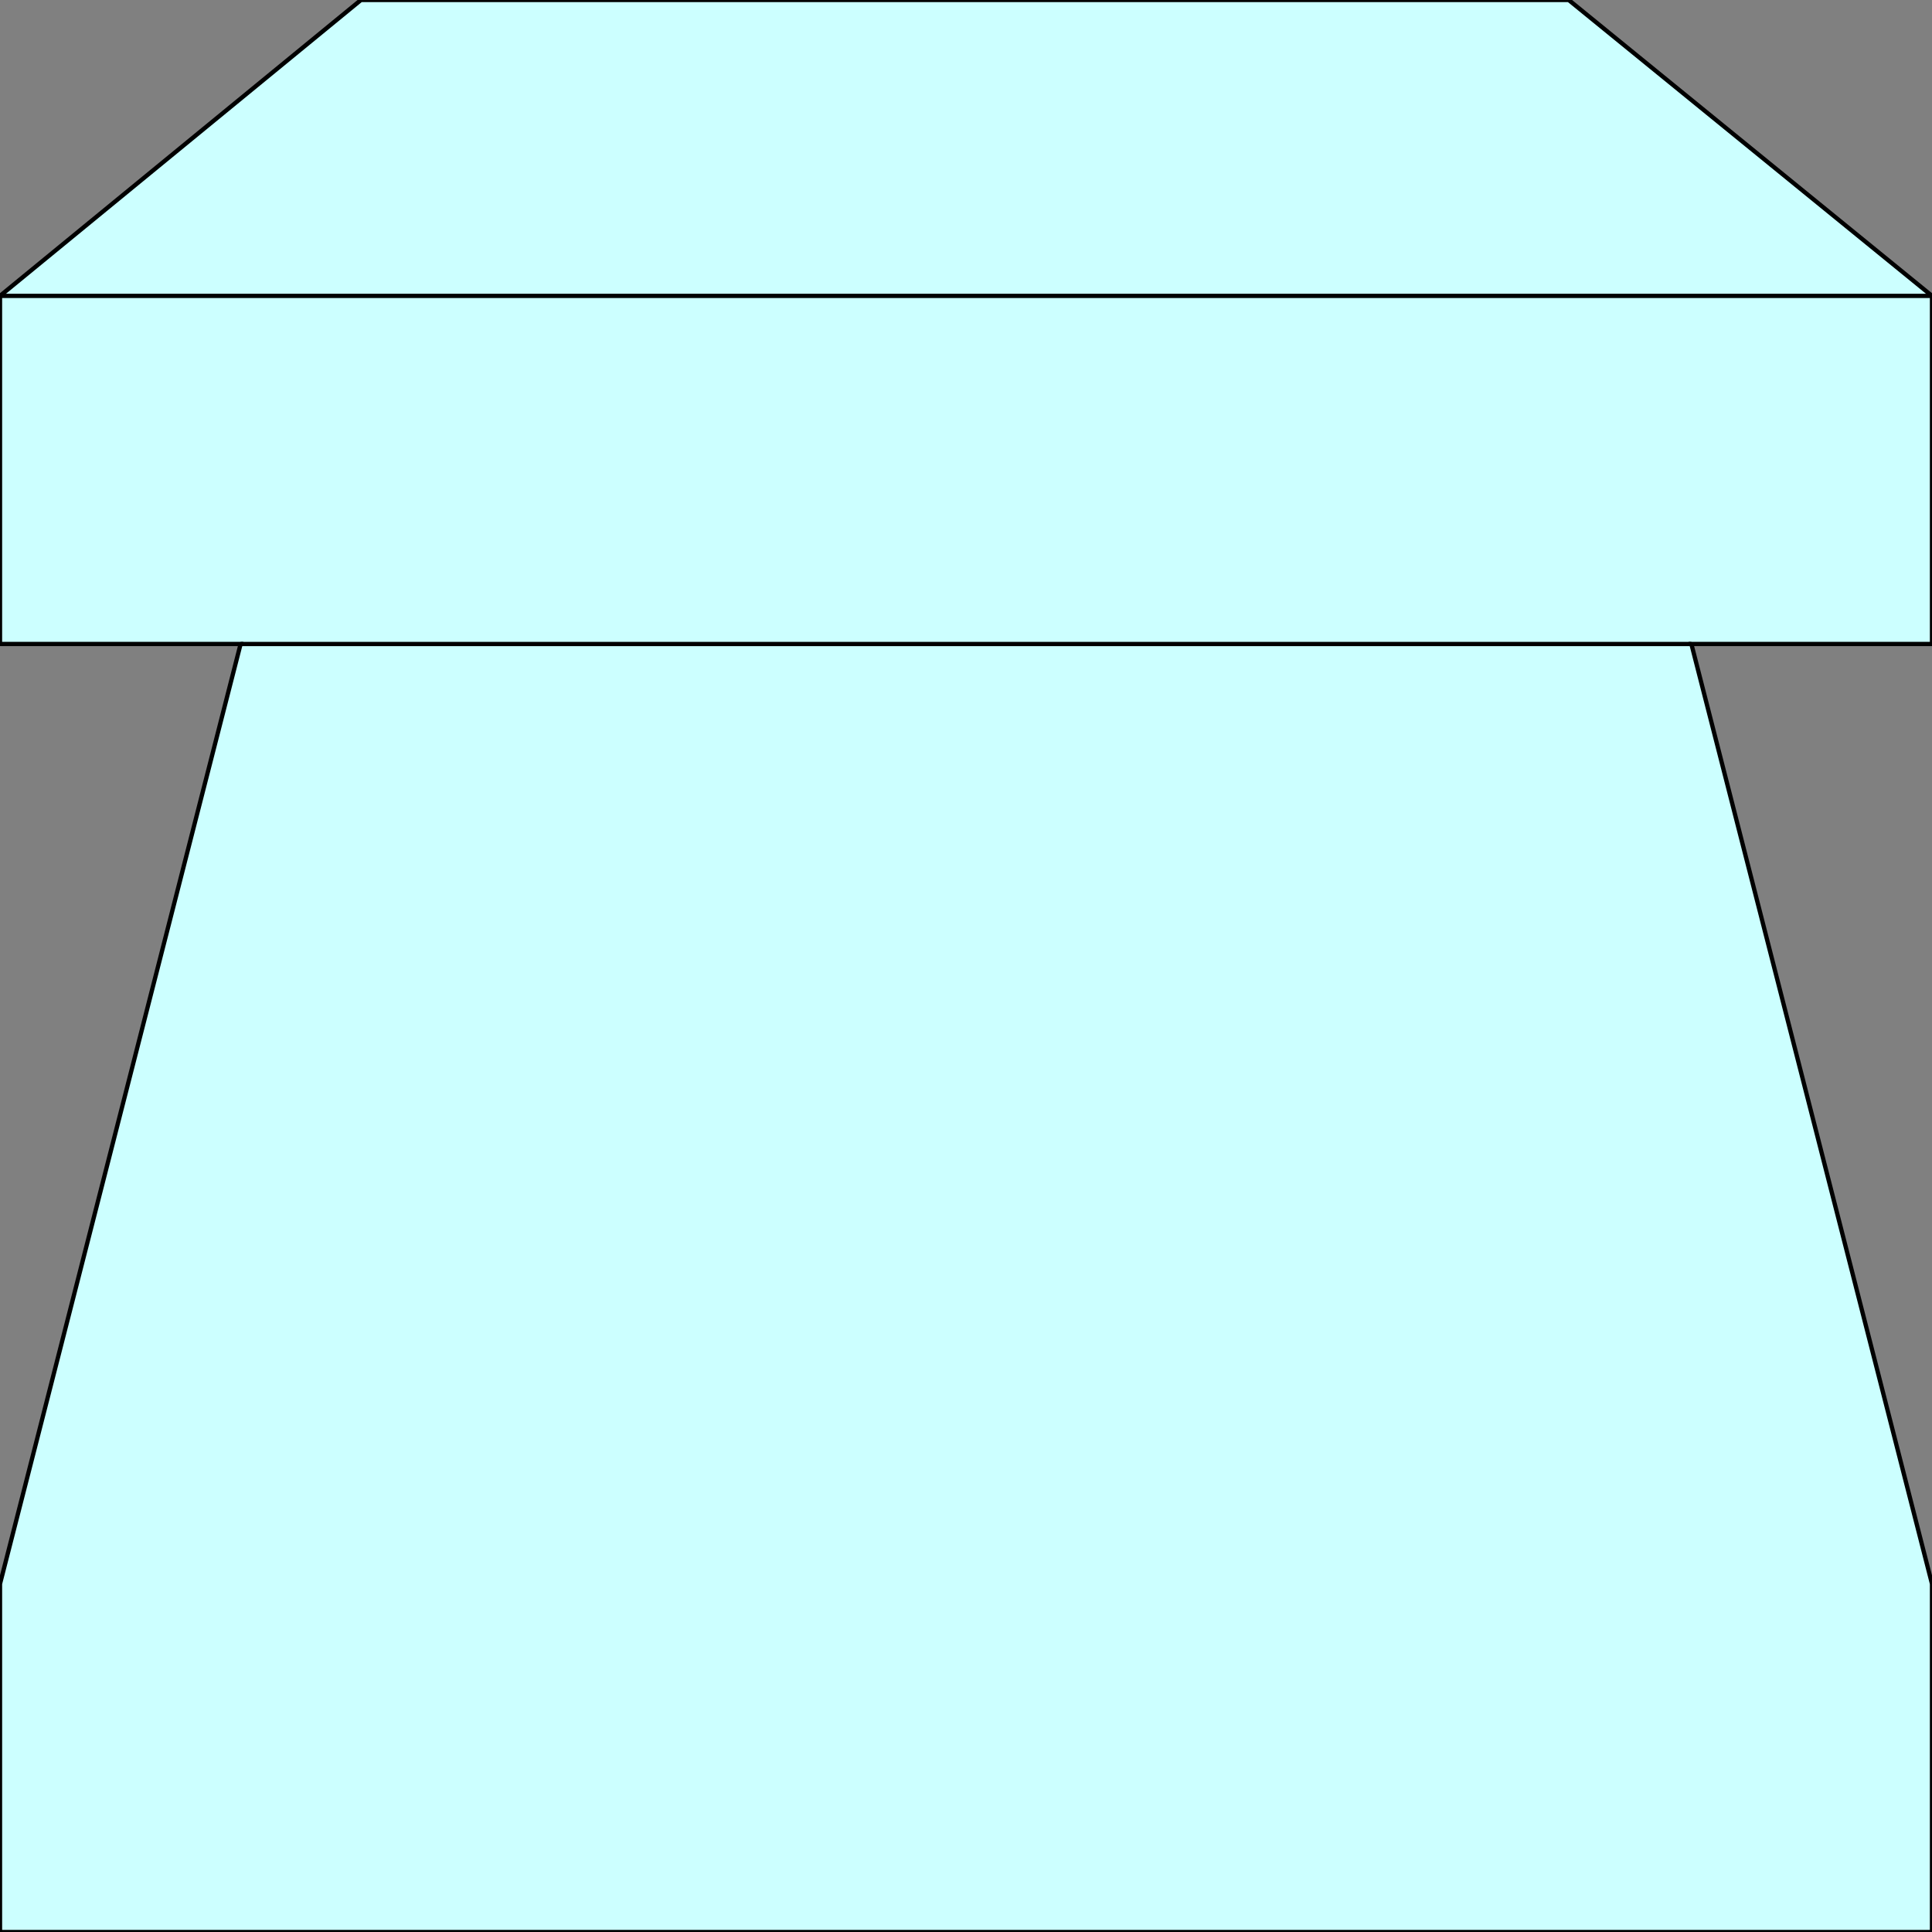 <svg width="150" height="150" viewBox="0 0 150 150" fill="none" xmlns="http://www.w3.org/2000/svg">
<rect x="0" y="0" width="150" height="150" fill="#808080" stroke="none"/>
<g clip-path="url(#clip0_2109_186357)">
<path d="M0 150V122.973L18.681 50H0V22.973L28.022 0H121.795L150 22.973V50H131.319L150 122.973V150H0Z" fill="#CCFFFF" stroke="black" stroke-width="0.332"/>
<path d="M18.682 50H131.319" stroke="black" stroke-width="0.332"/>
<path d="M150 22.973H0" stroke="black" stroke-width="0.332"/>
</g>
<defs>
<clipPath id="clip0_2109_186357">
<rect width="150" height="150" fill="white"/>
</clipPath>
</defs>
</svg>
